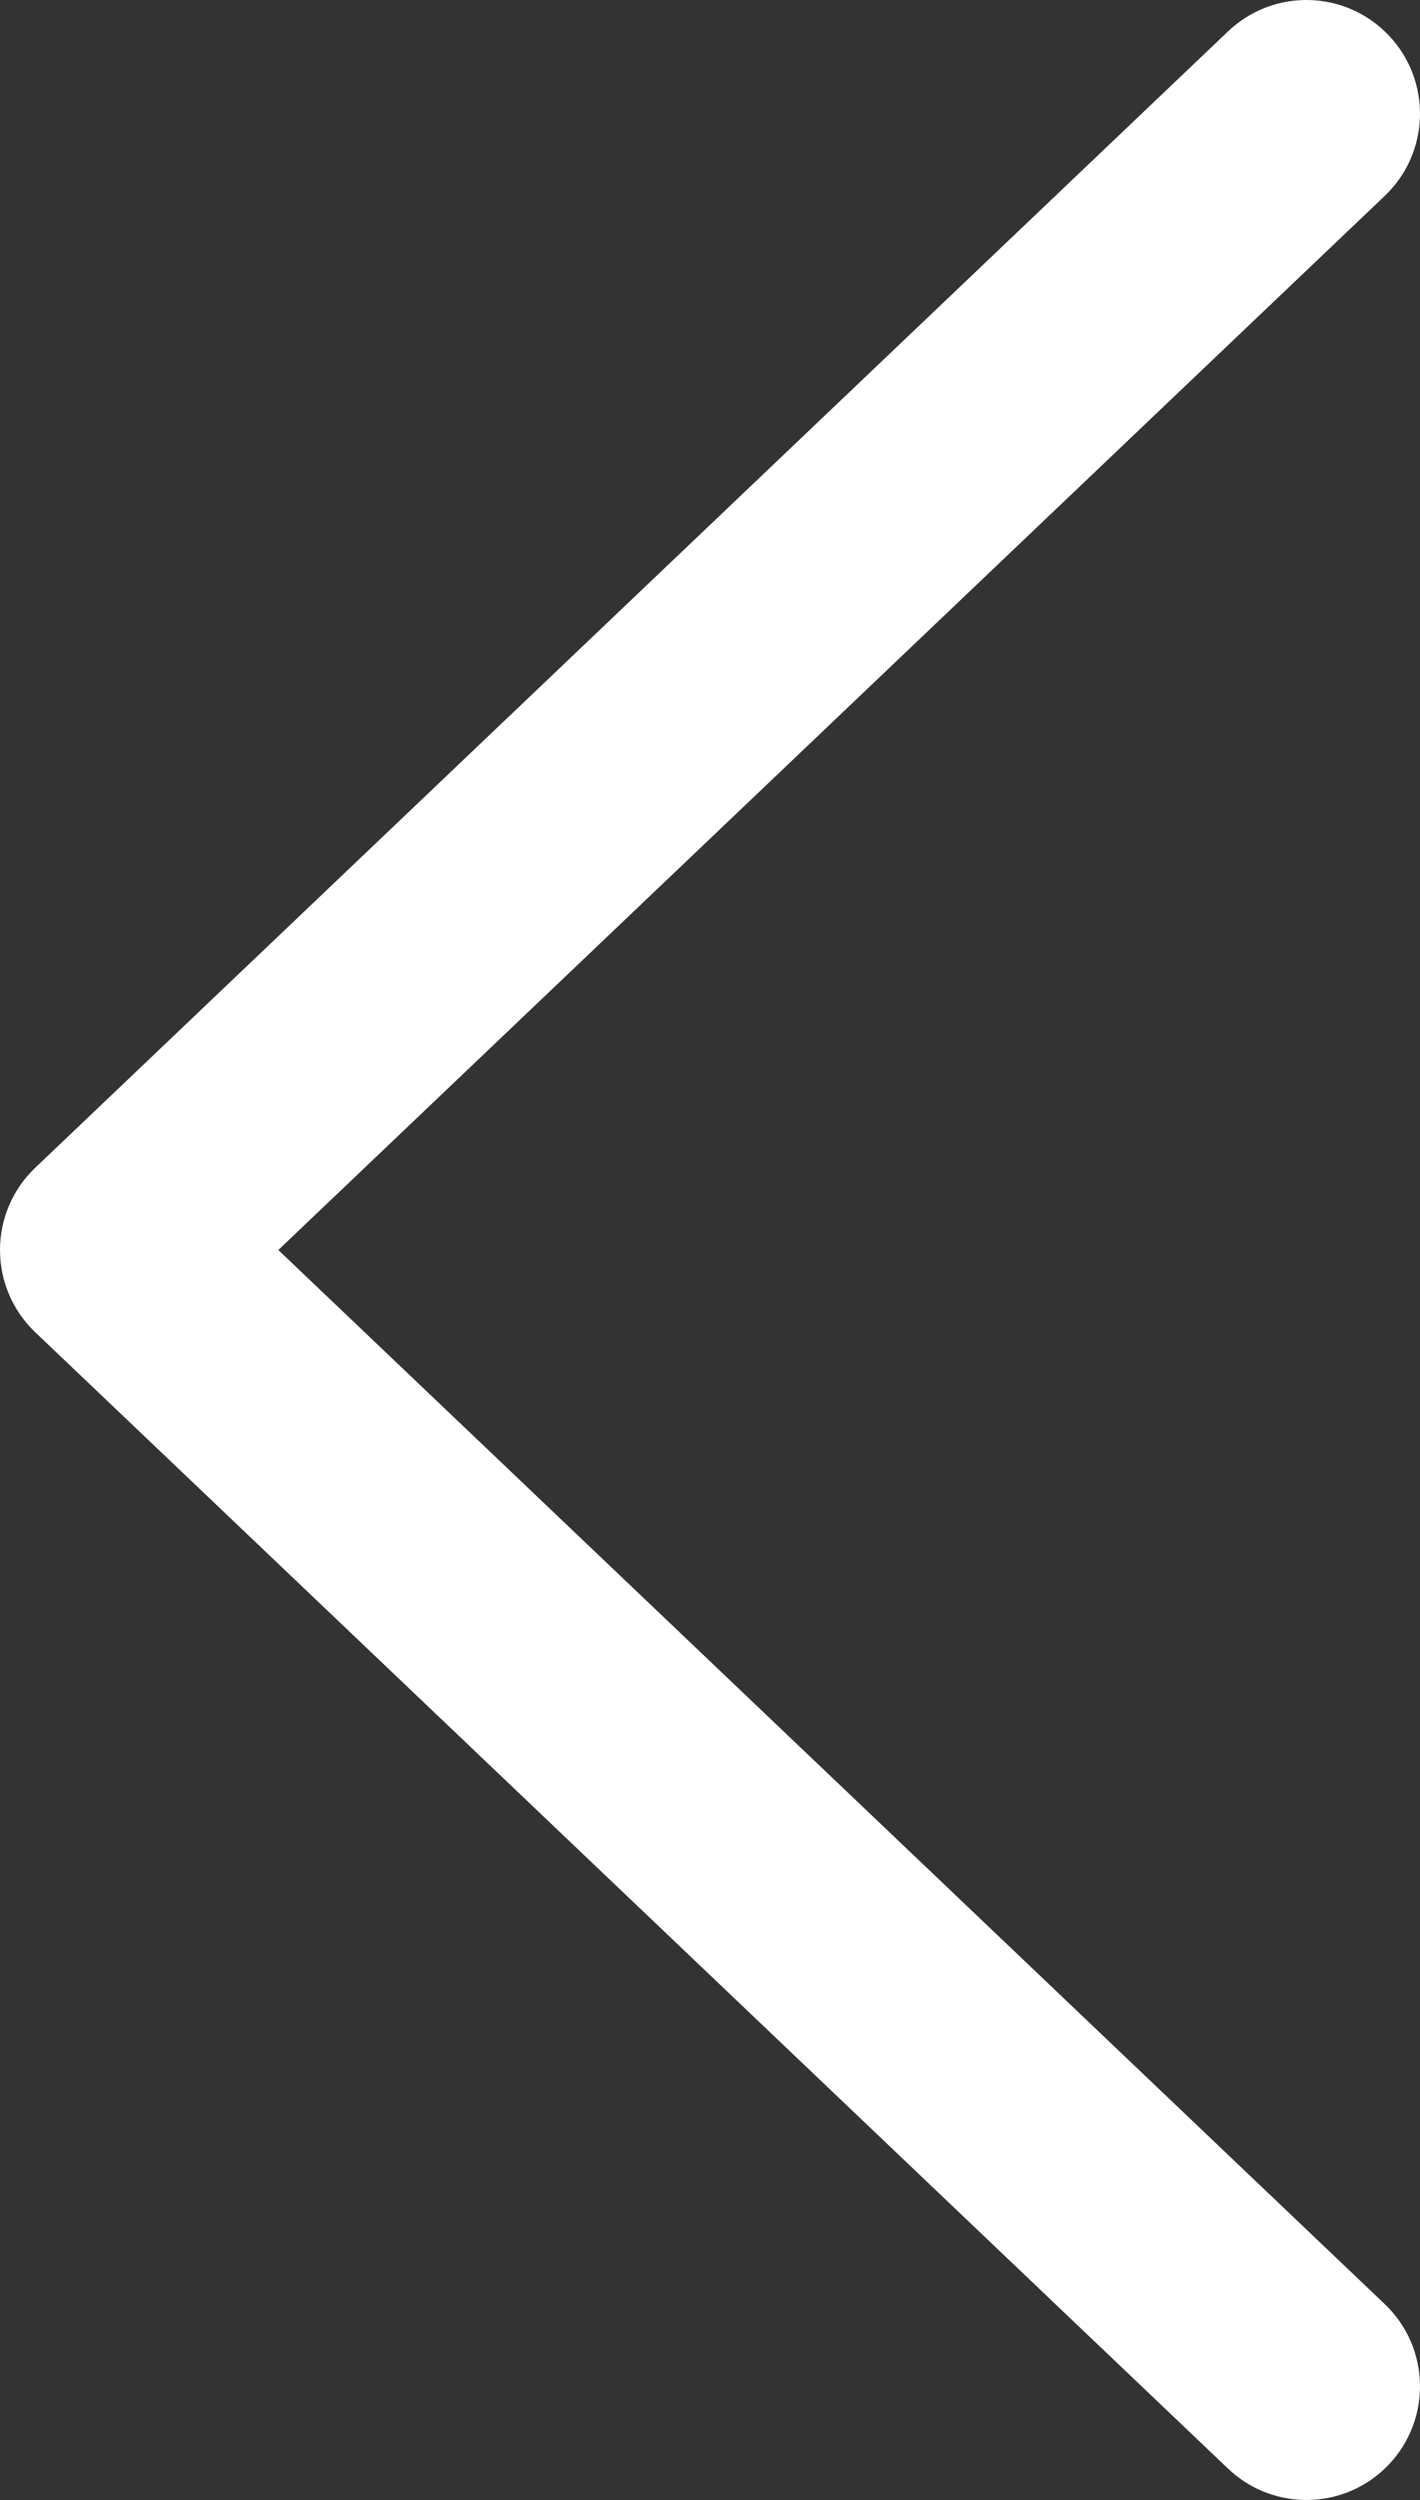 <svg width="25" height="44" viewBox="0 0 25 44" fill="none" xmlns="http://www.w3.org/2000/svg">
<rect x="0" y="0" width="25" height="44" fill="#333333" stroke="none"/>
<path fill-rule="evenodd" clip-rule="evenodd" d="M24.448 0.621C25.21 1.421 25.179 2.687 24.379 3.448L4.9 22L24.379 40.552C25.179 41.313 25.21 42.58 24.448 43.379C23.686 44.179 22.421 44.21 21.621 43.448L0.621 23.448C0.224 23.071 0 22.547 0 22C0 21.453 0.224 20.929 0.621 20.552L21.621 0.552C22.421 -0.21 23.686 -0.179 24.448 0.621Z" fill="white"/>
</svg>
